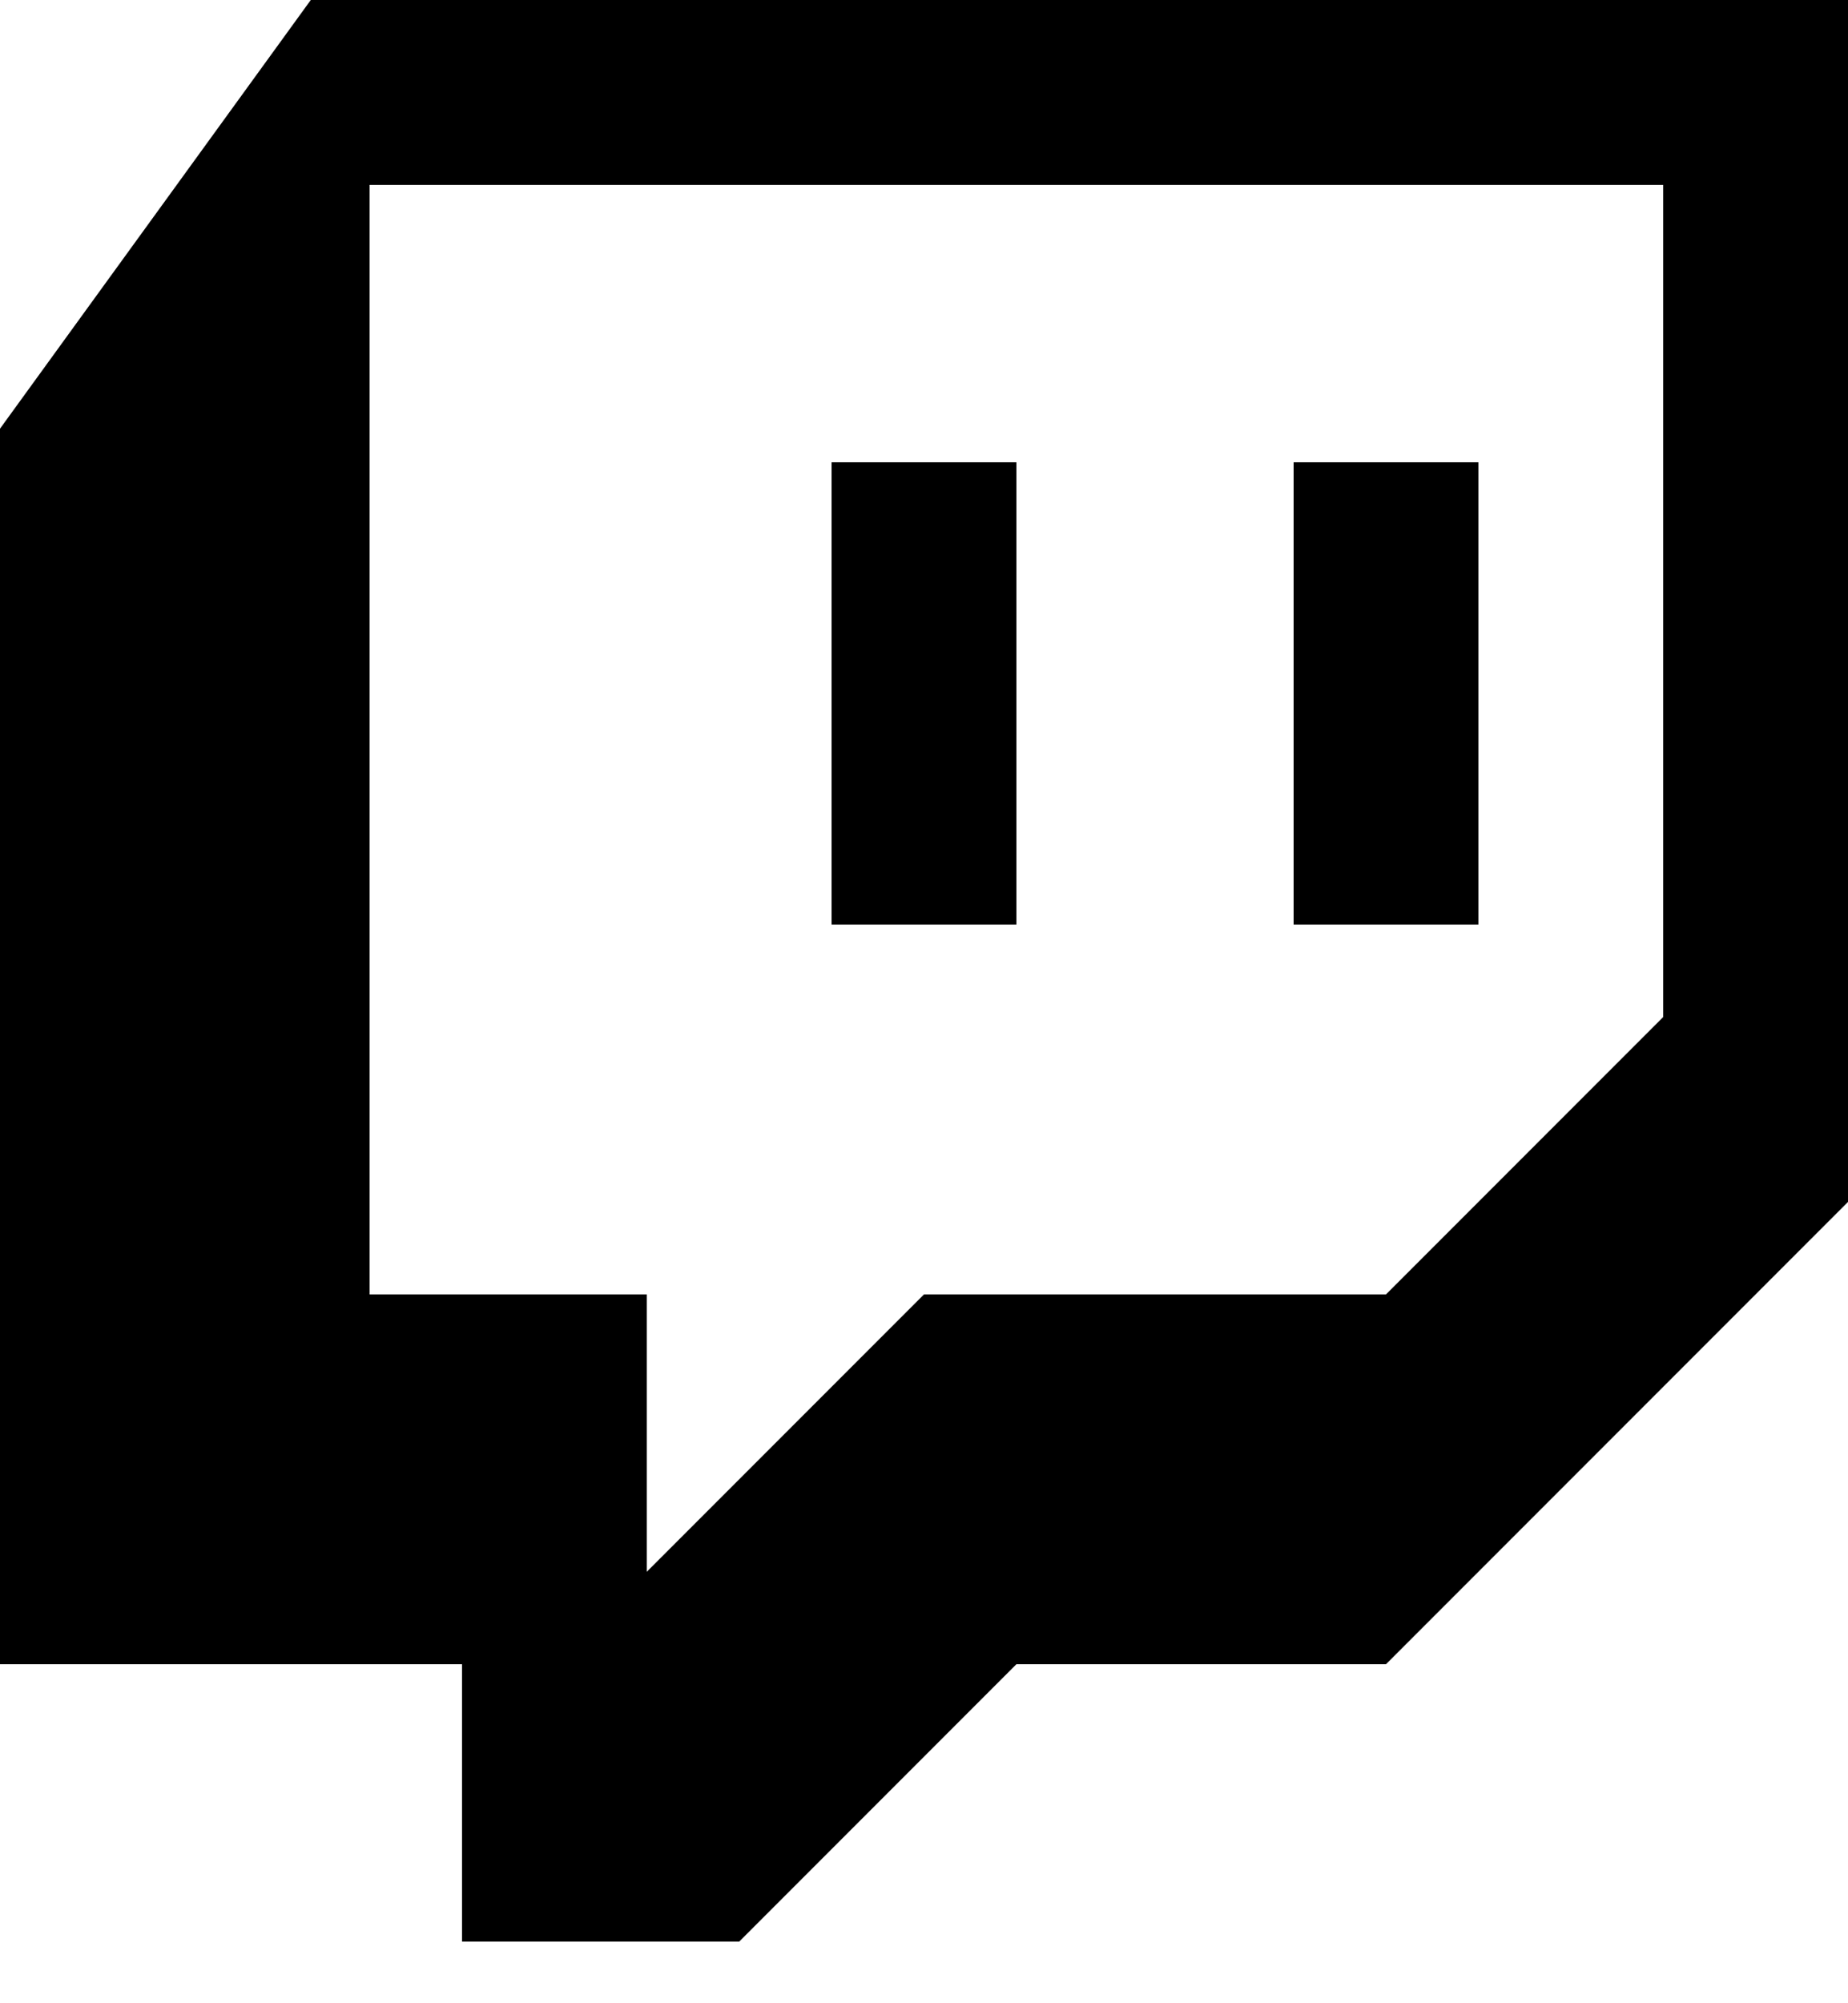 <svg xmlns="http://www.w3.org/2000/svg" width="24" height="26" fill="none"><path fill="currentColor" d="M4.036 0 0 5.564V21.6h6v3.6h3.6l3.6-3.6H18l6-6V0H4.036ZM4.8 2.4h16.8v10.8L18 16.8h-6l-3.6 3.6v-3.6H4.8V2.4Zm6 3.6v6h2.4V6h-2.4Zm6 0v6h2.4V6h-2.4Z"/></svg>